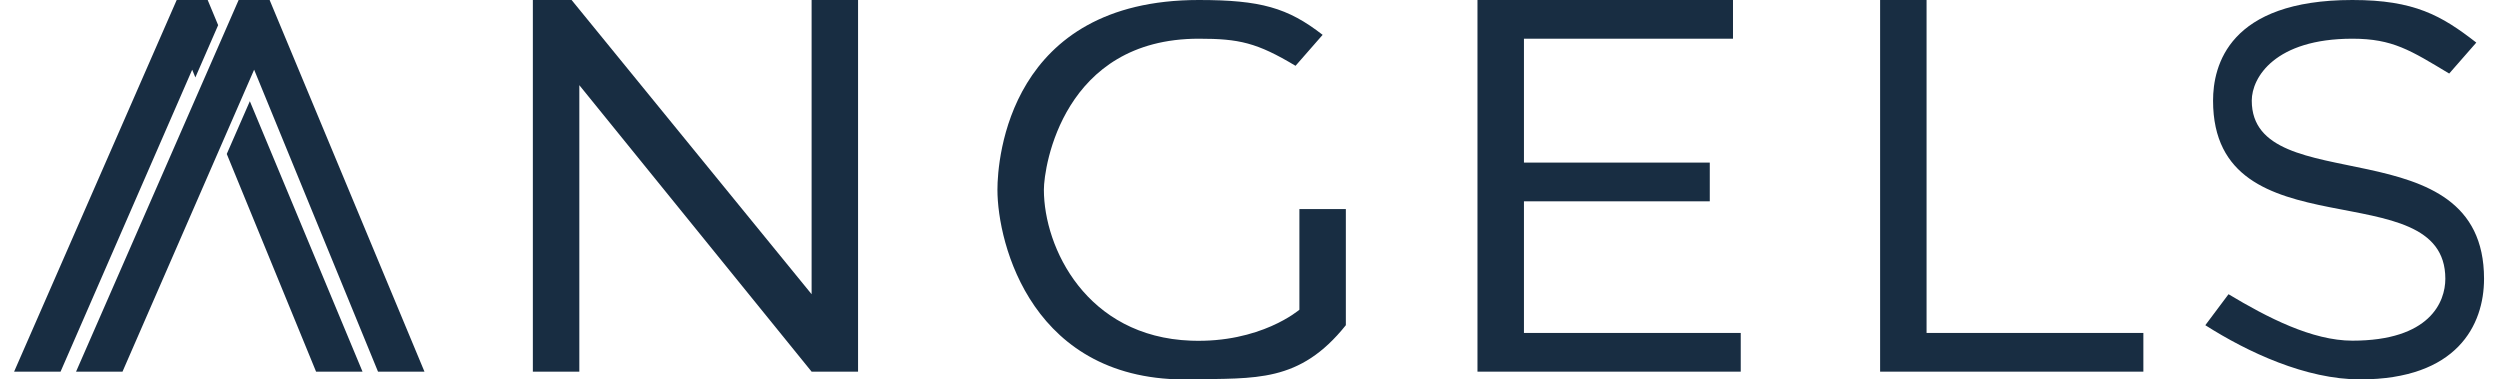 <svg width="112" height="17" viewBox="0 0 112 17" fill="none" xmlns="http://www.w3.org/2000/svg">
<path d="M23.872 2.64645e-06V16.65H25.954V3.816L36.36 16.65H38.441V2.64645e-06H36.36V13.181L25.607 2.64645e-06H23.872Z" fill="#182D42"/>
<path d="M16.935 16.65H19.016L12.079 2.64645e-06H10.691L9.981 1.624L8.956 3.966L3.407 16.65H5.488L9.955 6.401L10.986 4.037L11.385 3.122L16.935 16.65Z" fill="#182D42"/>
<path d="M14.16 16.65H16.241L11.193 4.534L10.159 6.898L14.16 16.65Z" fill="#182D42"/>
<path d="M7.916 2.64645e-06H9.304L9.773 1.127L8.752 3.469L8.61 3.122L2.713 16.65H0.632L7.916 2.64645e-06Z" fill="#182D42"/>
<path d="M58.213 9.366H60.294V14.569C58.213 17.17 56.227 16.932 53.357 16.997C46.246 17.159 44.685 10.927 44.685 8.498C44.685 7.111 45.205 2.64645e-06 53.704 2.64645e-06C56.479 2.64645e-06 57.693 0.347 59.254 1.561L58.04 2.948C56.305 1.908 55.511 1.734 53.704 1.734C47.633 1.734 46.766 7.458 46.766 8.498C46.766 11.1 48.674 15.089 53.357 15.262C56.477 15.378 58.213 13.875 58.213 13.875V9.366Z" fill="#182D42"/>
<path d="M66.191 16.65V0H77.638V1.734H68.273V7.284H76.598V9.019H68.273V14.916H77.985V16.65H66.191Z" fill="#182D42"/>
<path d="M86.31 0H84.229V16.65H96.023V14.916H86.31V0Z" fill="#182D42"/>
<path d="M105.388 0C99.838 0 99.145 2.948 99.145 4.509C99.145 11.447 109.551 7.631 109.551 12.488C109.551 13.528 108.857 15.262 105.388 15.262C103.581 15.262 101.573 14.222 99.838 13.181L98.798 14.569C100.706 15.783 103.307 16.997 105.735 16.997C110.071 16.997 111.285 14.569 111.285 12.488C111.285 5.55 100.879 9.019 100.879 4.509C100.879 3.469 101.92 1.734 105.388 1.734C107.196 1.734 107.99 2.255 109.724 3.295L110.938 1.908C109.377 0.694 108.163 0 105.388 0Z" fill="#182D42"/>
</svg>
